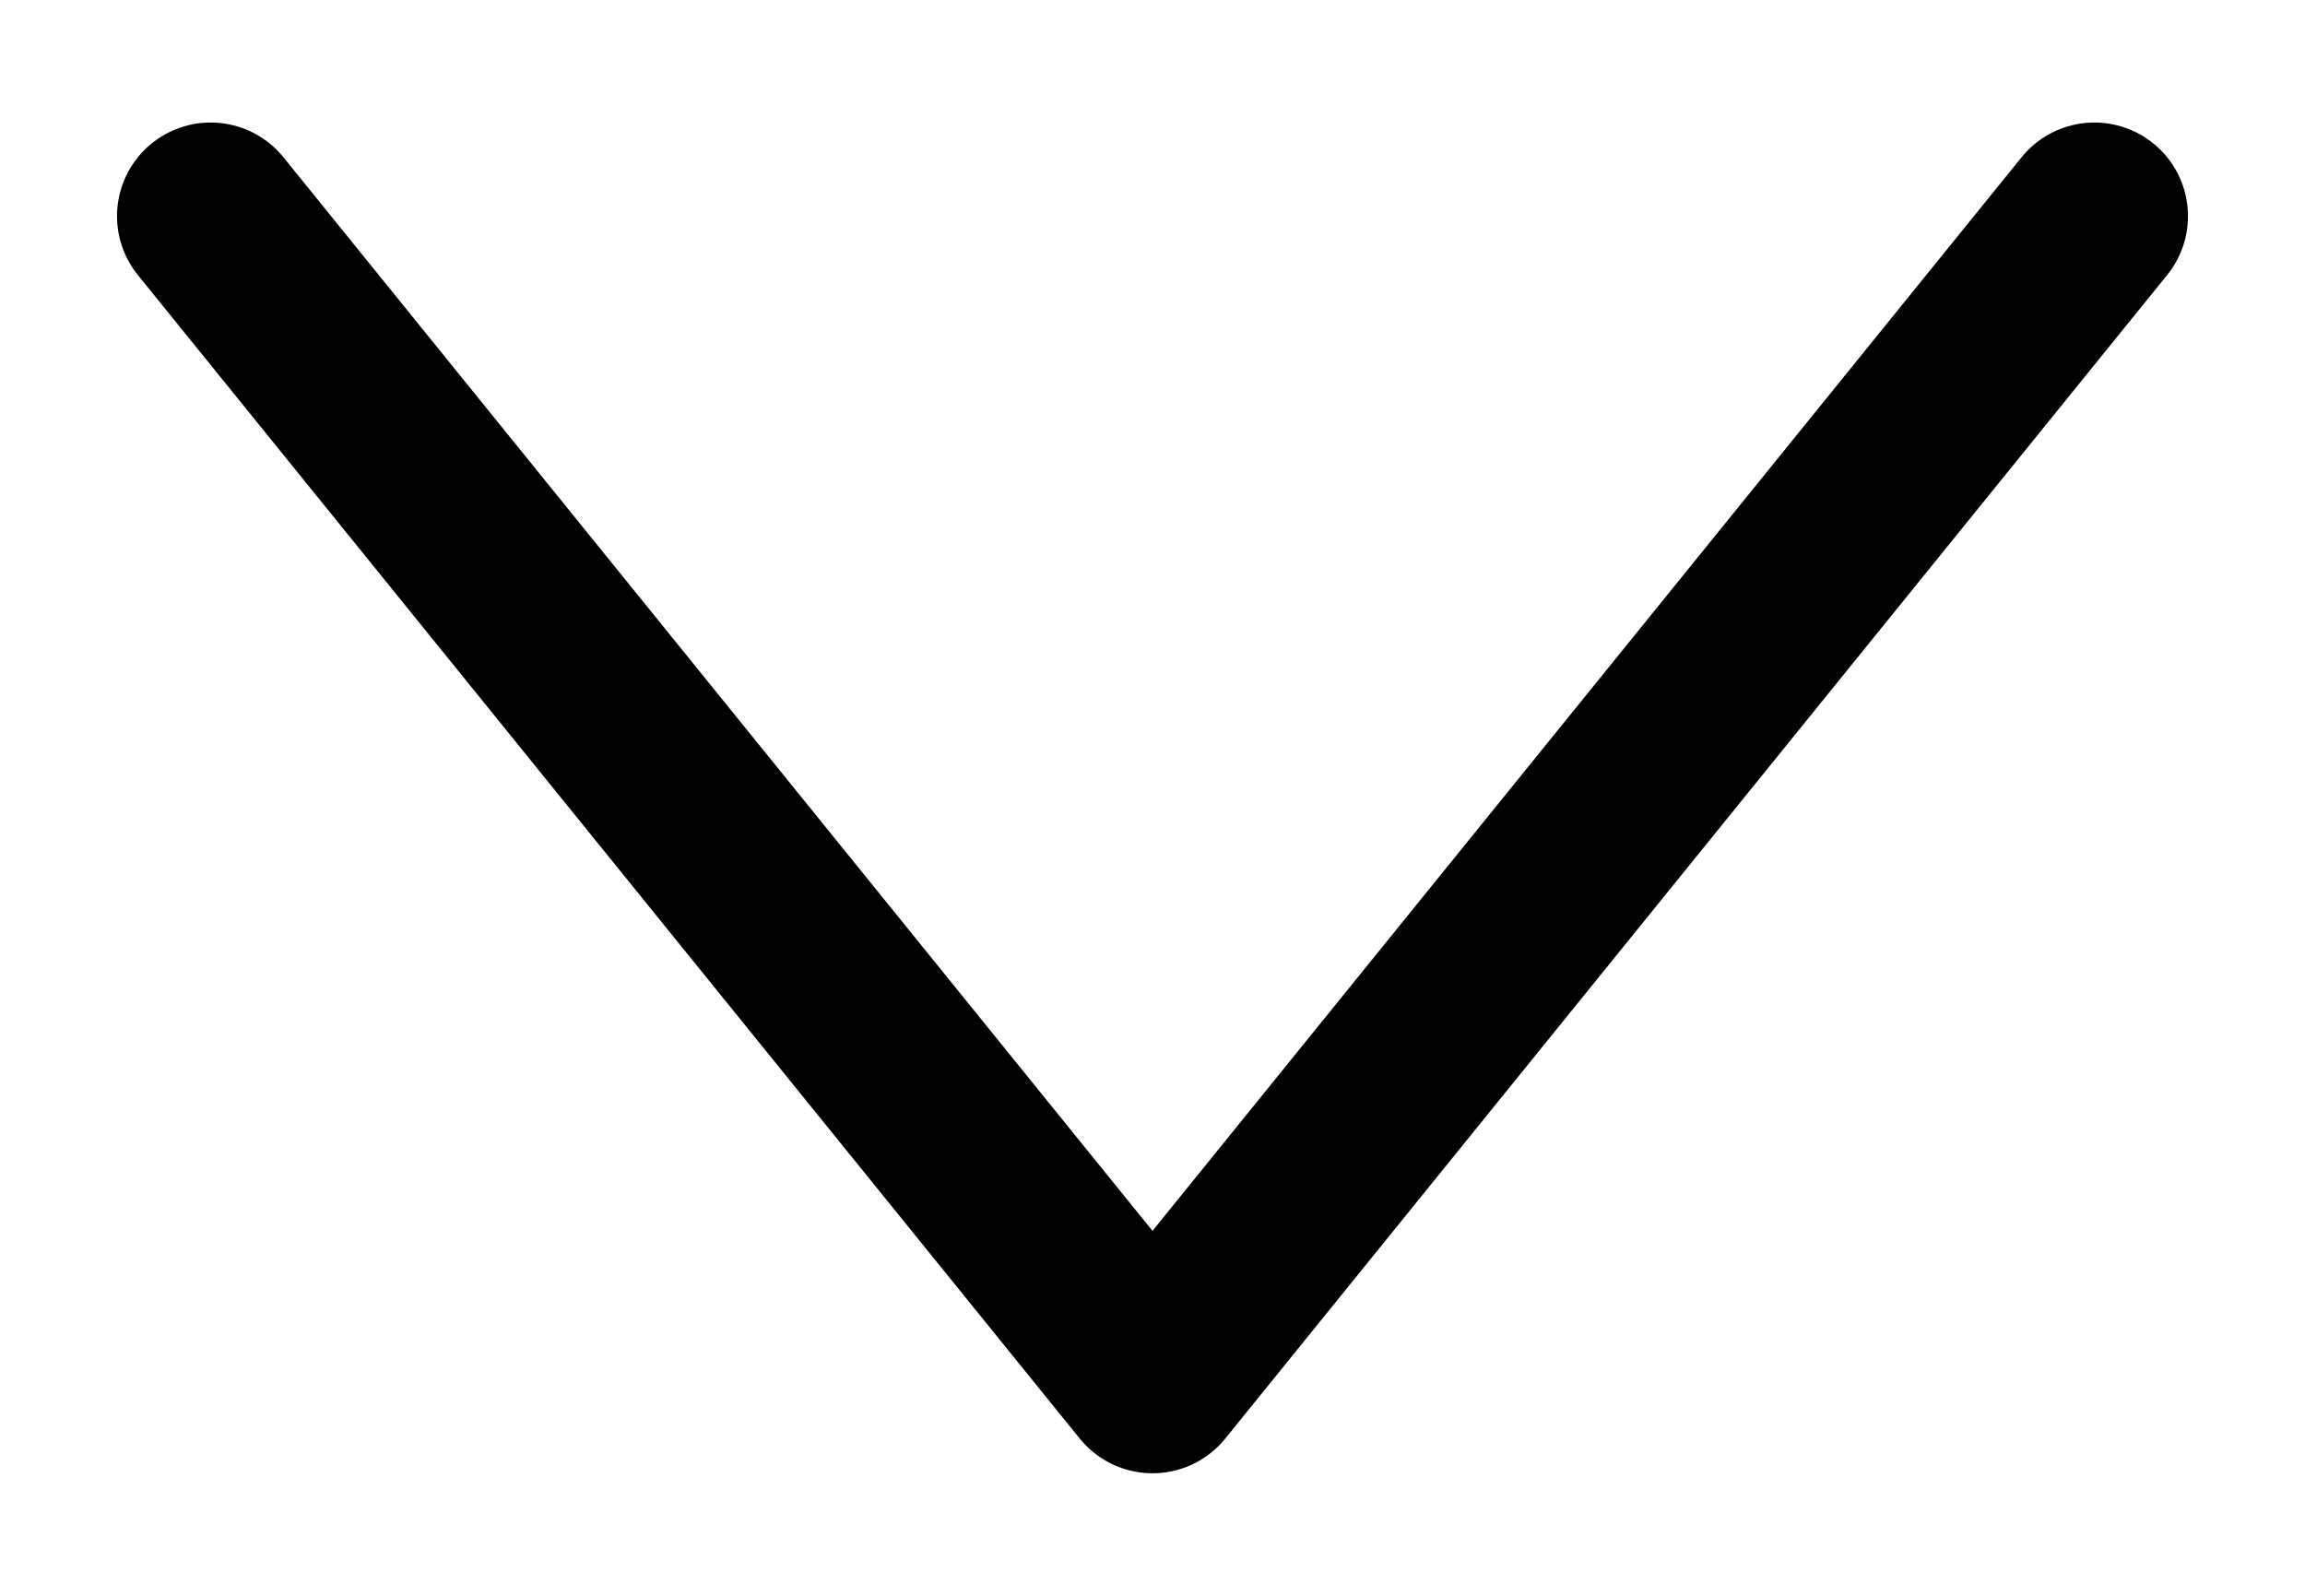 <svg width="13" height="9" viewBox="0 0 13 9" fill="none" xmlns="http://www.w3.org/2000/svg">
<path d="M11.812 1.219L6.5 7.781L1.188 1.219" stroke="black" stroke-width="1.056" stroke-linecap="round" stroke-linejoin="round"/>
</svg>
